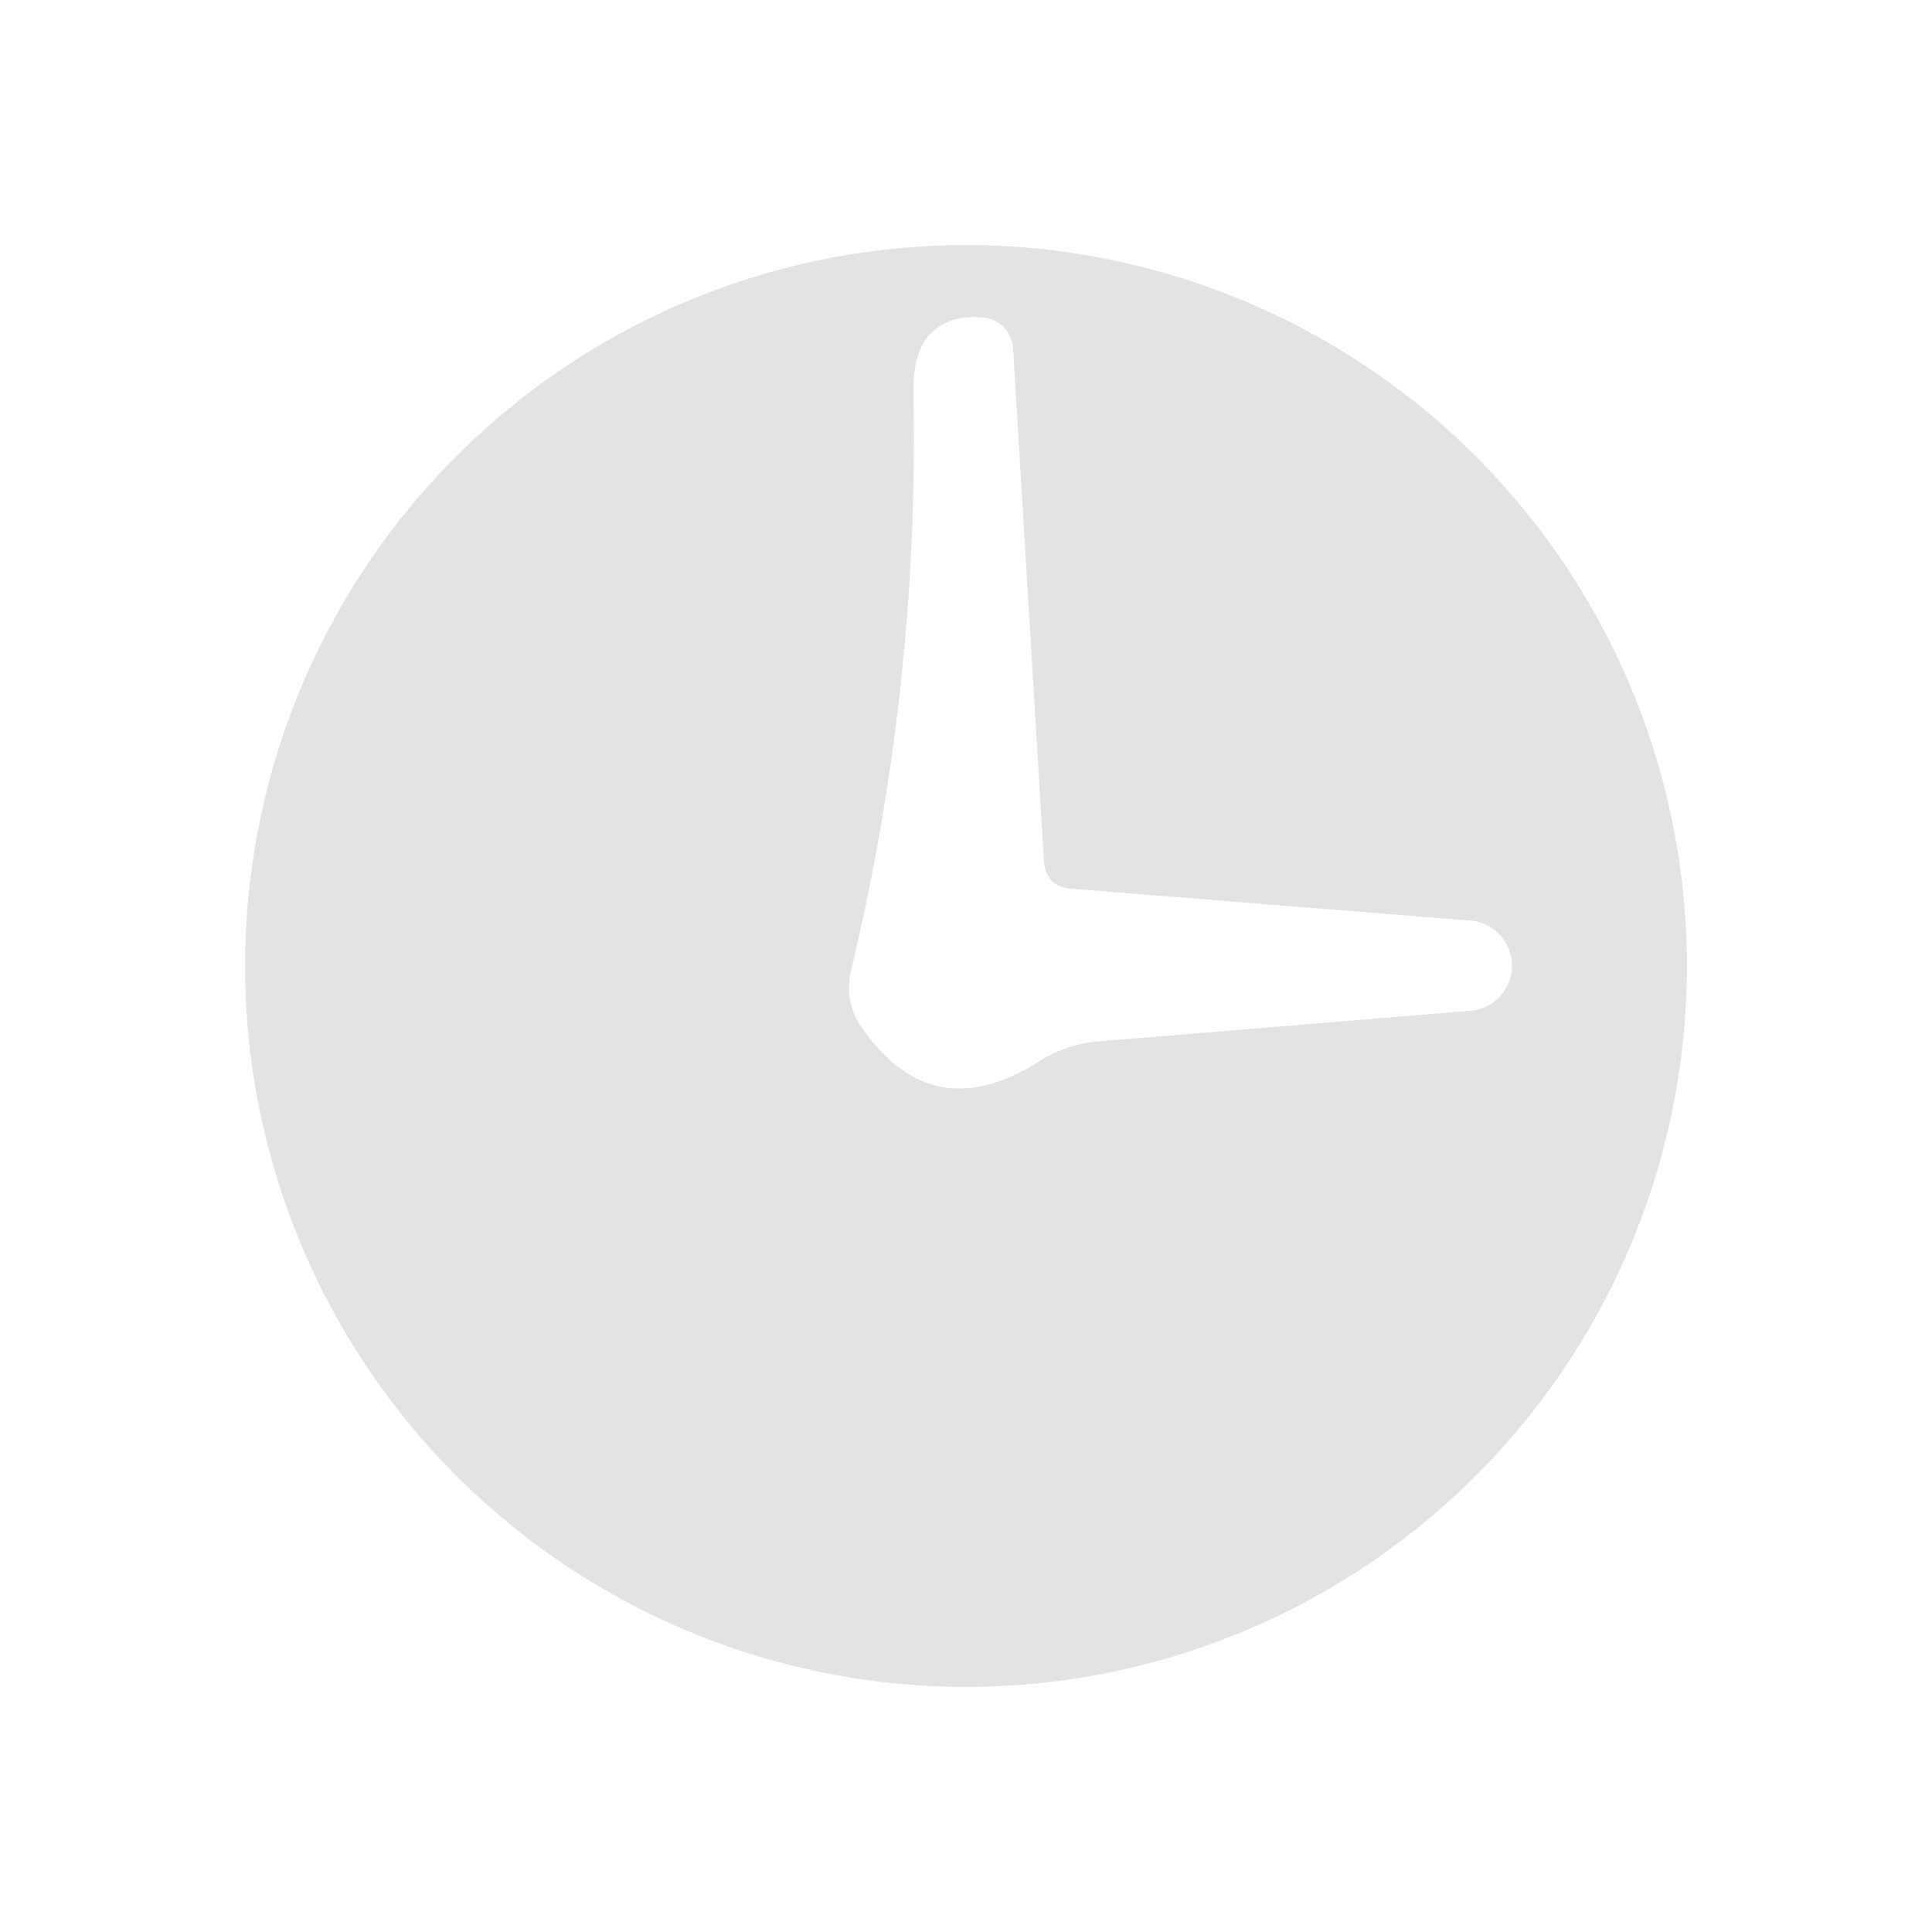 <?xml version="1.0" encoding="UTF-8" standalone="no"?>
<!DOCTYPE svg PUBLIC "-//W3C//DTD SVG 1.1//EN" "http://www.w3.org/Graphics/SVG/1.1/DTD/svg11.dtd">
<svg xmlns="http://www.w3.org/2000/svg" version="1.1" viewBox="0.00 0.00 32.00 32.00">
<path fill="#e3e3e3" d="
  M 27.94 16.00
  A 11.94 11.94 0.0 0 1 16.00 27.94
  A 11.94 11.94 0.0 0 1 4.06 16.00
  A 11.94 11.94 0.0 0 1 16.00 4.06
  A 11.94 11.94 0.0 0 1 27.94 16.00
  Z
  M 17.29 14.25
  L 16.78 5.77
  A 0.55 0.54 -89.4 0 0 16.29 5.26
  Q 15.72 5.21 15.42 5.52
  Q 15.11 5.83 15.13 6.55
  Q 15.22 11.38 14.10 16.06
  Q 13.97 16.59 14.28 17.03
  Q 15.45 18.70 17.21 17.58
  Q 17.65 17.30 18.18 17.25
  L 24.38 16.74
  A 0.75 0.75 0.0 0 0 24.38 15.25
  L 17.75 14.72
  Q 17.32 14.69 17.29 14.25
  Z"
/>
</svg>
